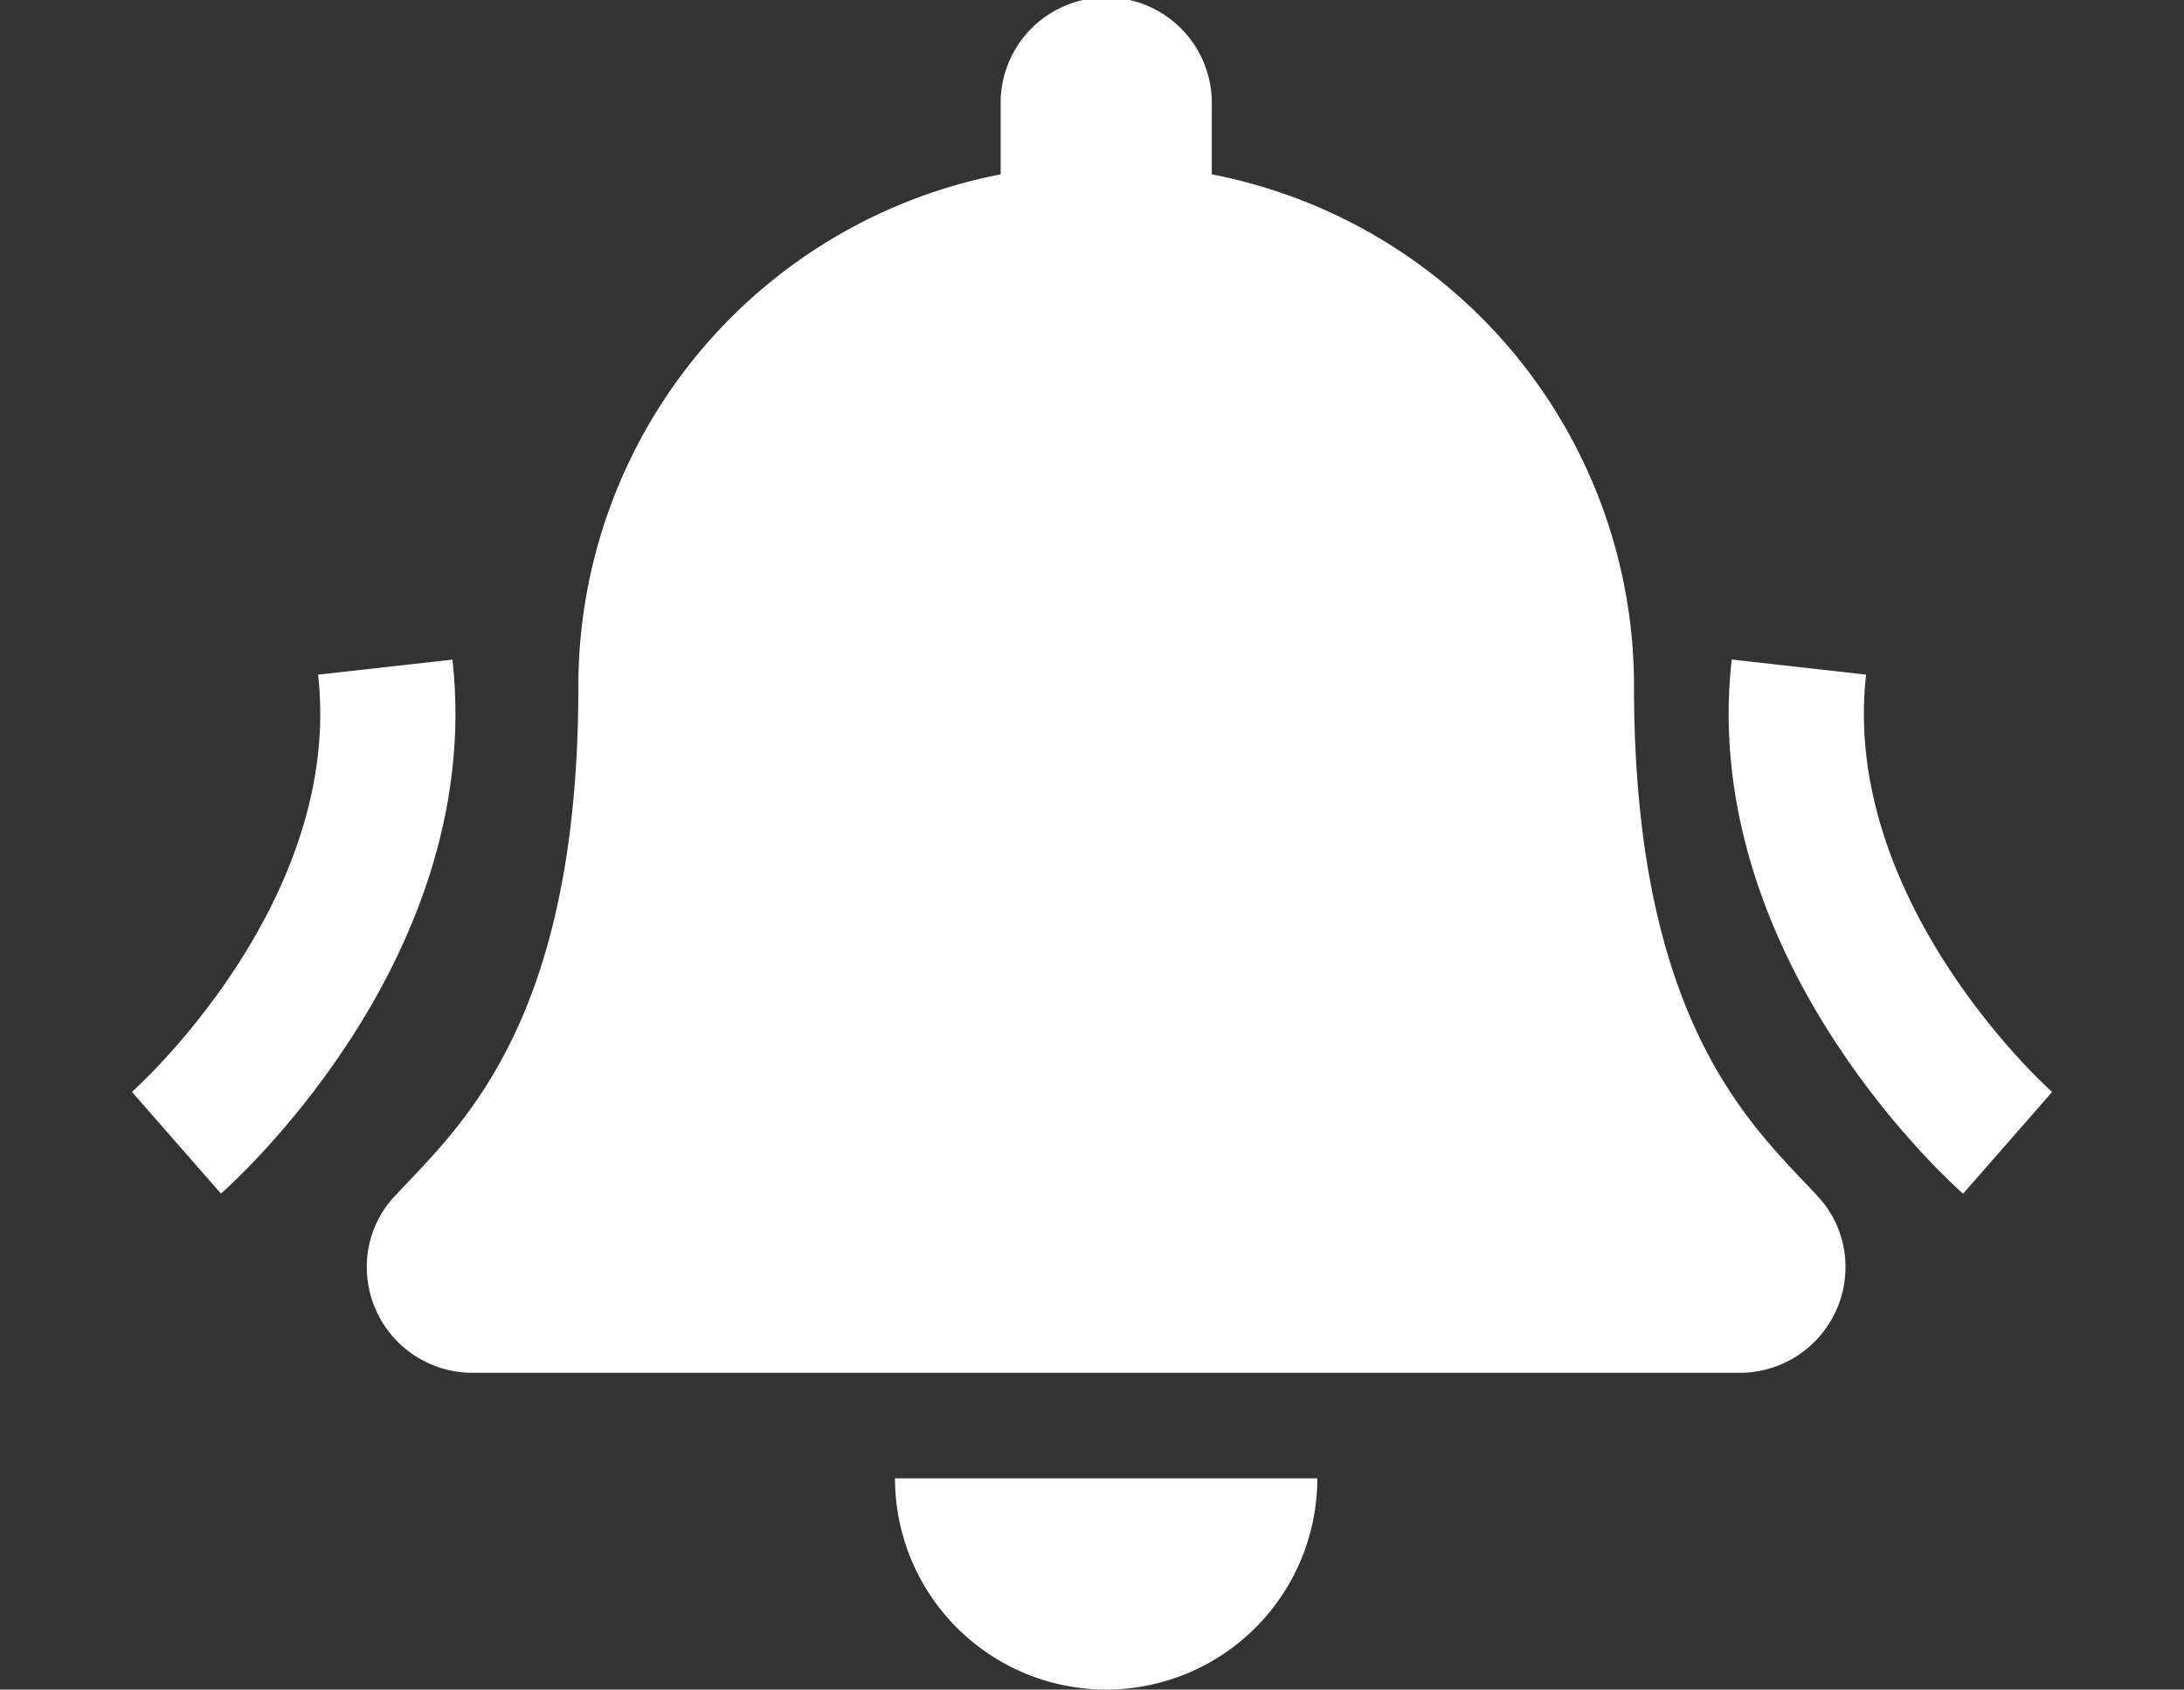 <svg xmlns="http://www.w3.org/2000/svg" width="32.308" height="25" viewBox="0 0 32.308 25">
  <rect x="0" y="0" width="32.308" height="25" fill="#333333" stroke="none"/>
  <g id="Component_3_1" data-name="Component 3 – 1" transform="translate(0.366)">
    <path id="Icon_awesome-bell" data-name="Icon awesome-bell" d="M10.937,25a3.124,3.124,0,0,0,3.124-3.125H7.814A3.124,3.124,0,0,0,10.937,25Zm10.517-7.31c-.943-1.014-2.708-2.539-2.708-7.534A7.711,7.711,0,0,0,12.5,2.58V1.563a1.562,1.562,0,1,0-3.123,0V2.58a7.711,7.711,0,0,0-6.247,7.576c0,5-1.765,6.52-2.708,7.534A1.526,1.526,0,0,0,0,18.75a1.564,1.564,0,0,0,1.567,1.563h18.74a1.564,1.564,0,0,0,1.567-1.562,1.525,1.525,0,0,0-.42-1.06Z" transform="translate(5.06)" fill="#fff"/>
    <path id="Path_1818" data-name="Path 1818" d="M719.7,3199.766s.26,4.685,3.644,6.767" transform="translate(-2076.114 2554.013) rotate(-128)" fill="none" stroke="#fff" stroke-width="2"/>
    <path id="Path_1819" data-name="Path 1819" d="M0,6.767S.26,2.082,3.644,0" transform="matrix(0.616, -0.788, 0.788, 0.616, 24, 12.742)" fill="none" stroke="#fff" stroke-width="2"/>
  </g>
</svg>
